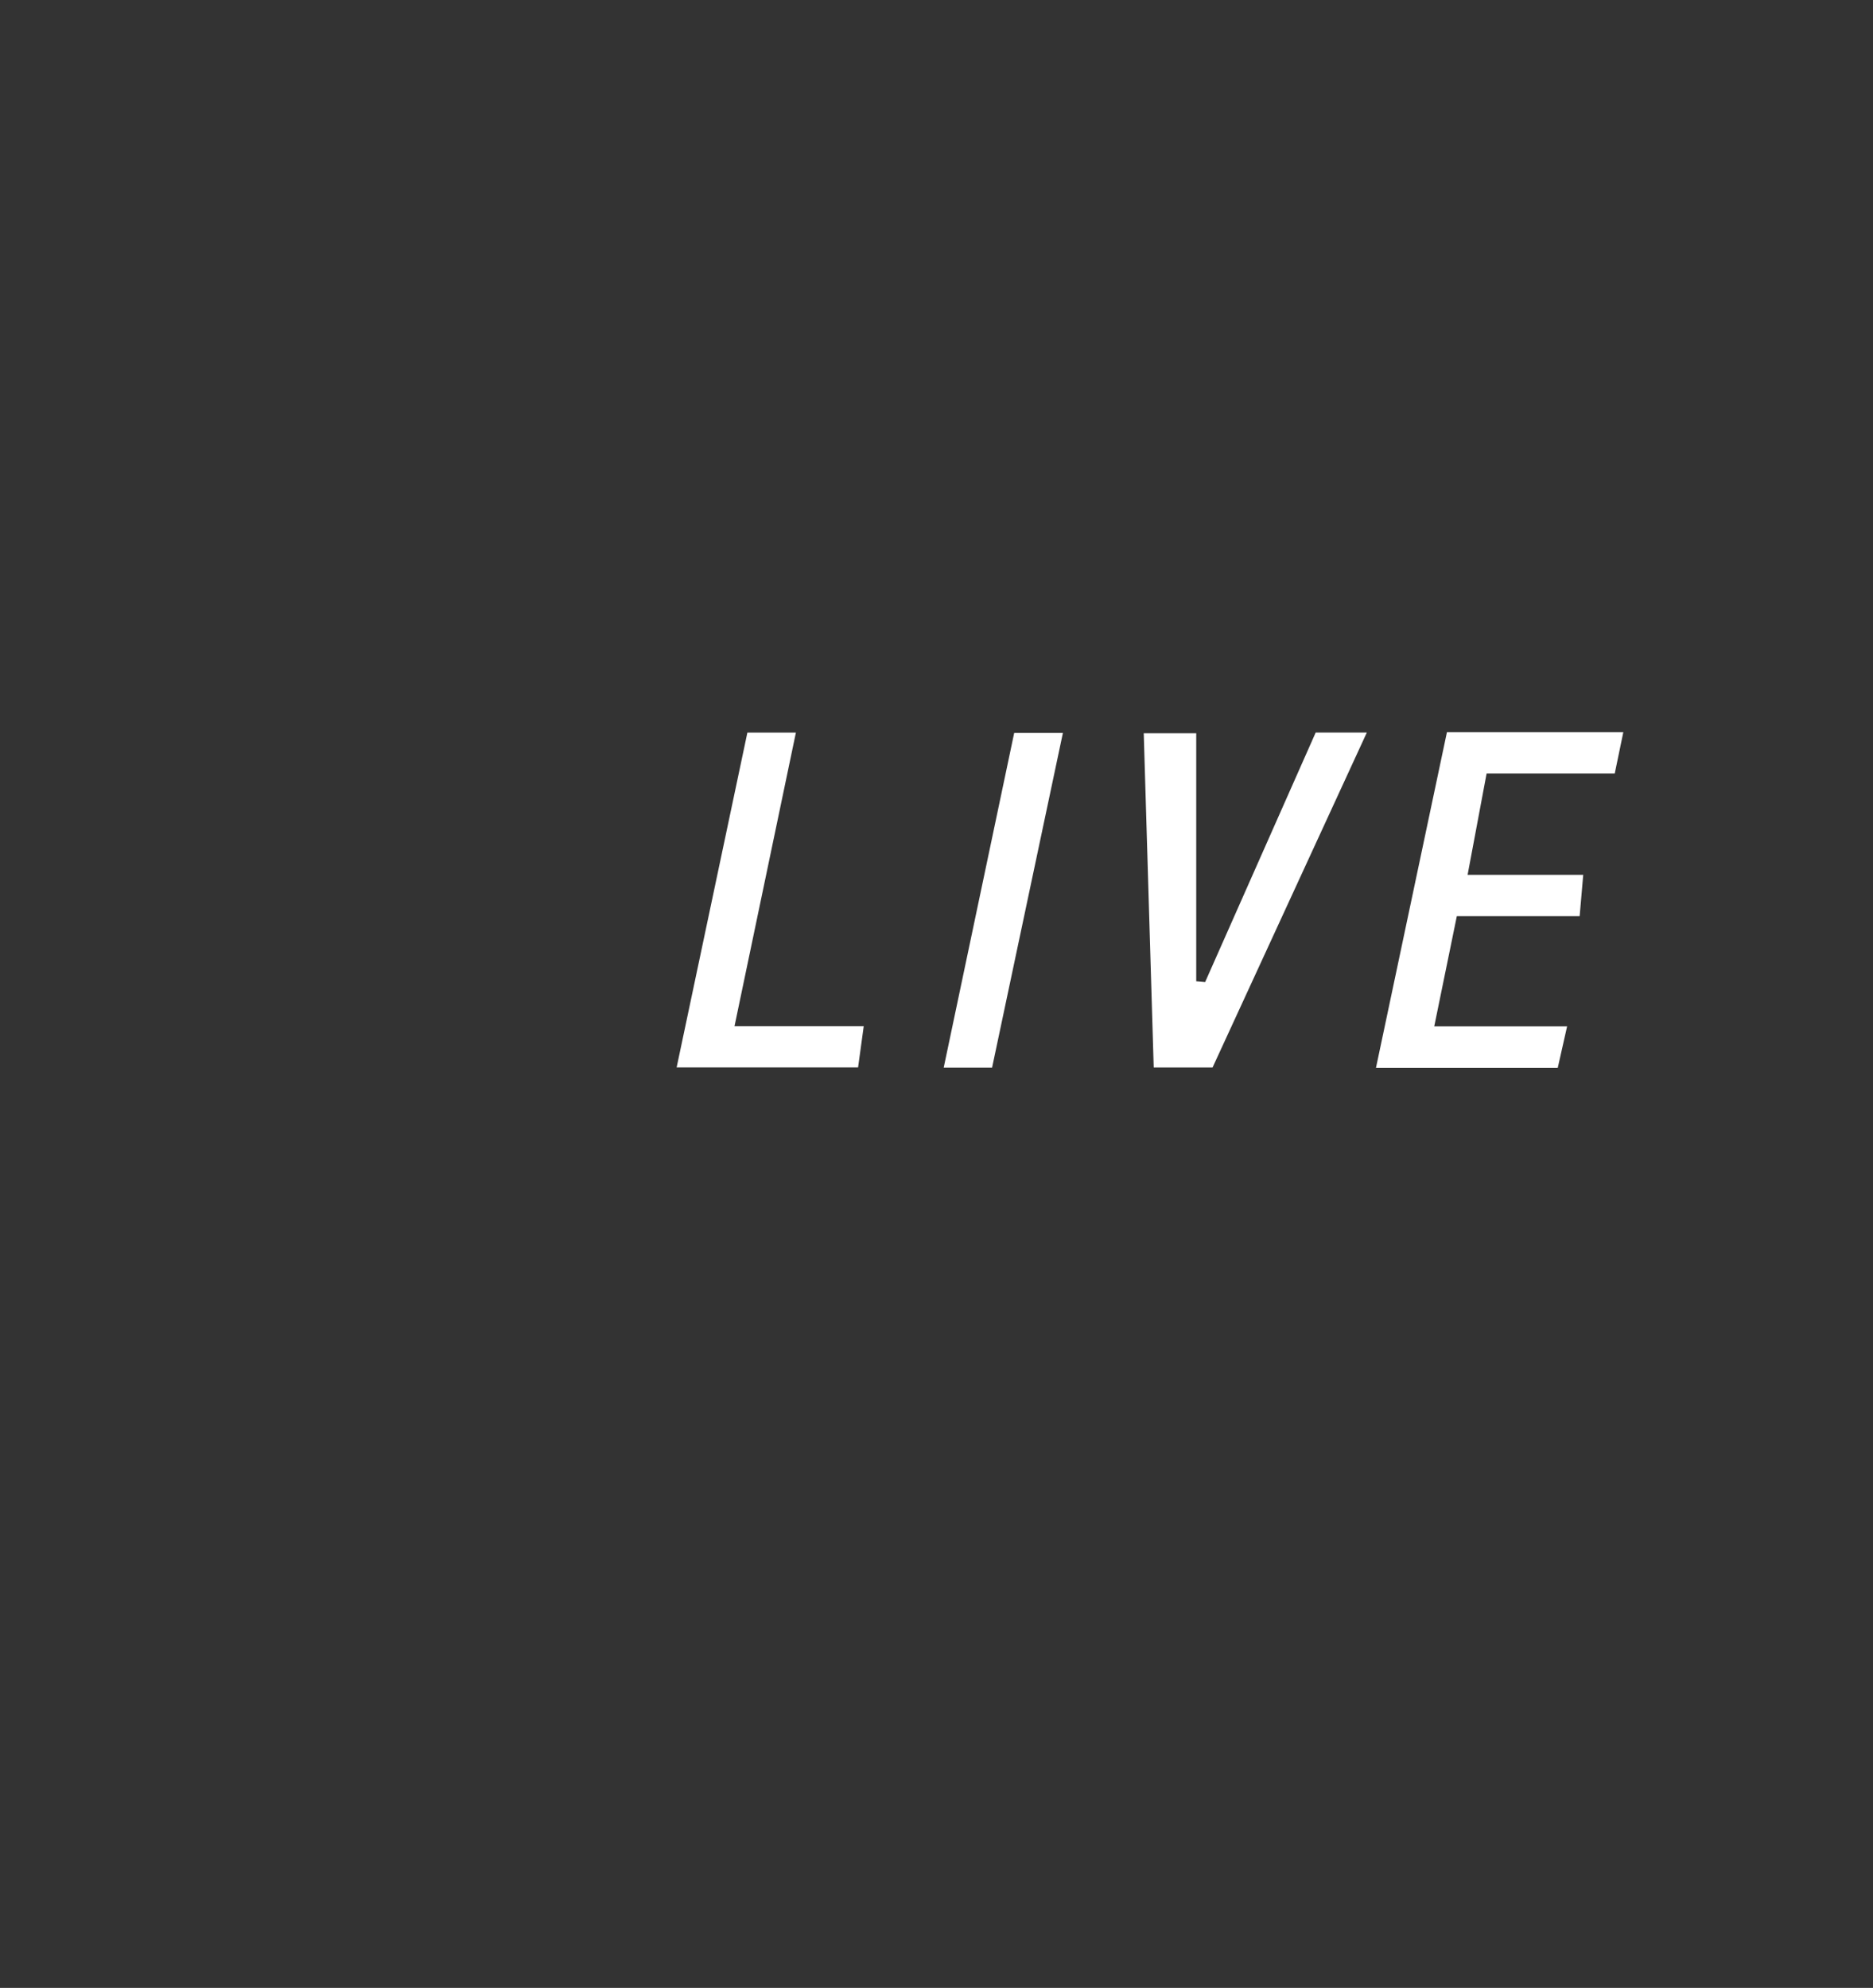 <svg width="278" height="295" viewBox="0 0 278 295" fill="none" xmlns="http://www.w3.org/2000/svg">
<rect x="0" y="0" width="278" height="295" fill="#333333" stroke="none"/>
<path d="M212.88 152.3H232.6C232.05 154.72 231.63 156.59 231.21 158.46H204.23C207.78 141.66 211.27 125.19 214.76 108.66H240.94C240.5 110.77 240.11 112.65 239.67 114.78H220.65C219.72 119.72 218.83 124.48 217.83 129.82H234.99C234.8 132 234.65 133.74 234.46 135.95H216.23C215.09 141.49 214.04 146.62 212.88 152.3Z" fill="white"/>
<path d="M179.96 158.41H171.24C170.75 141.89 170.26 125.5 169.76 108.81H177.55V145.62C177.99 145.66 178.43 145.7 178.87 145.74C184.32 133.44 189.77 121.14 195.28 108.71H202.87C195.17 125.43 187.66 141.73 179.97 158.42L179.96 158.41Z" fill="white"/>
<path d="M128.2 152.28C127.88 154.59 127.63 156.4 127.36 158.4H100.43C103.96 141.71 107.43 125.29 110.93 108.72H118.13C115.09 123.25 112.11 137.51 109.02 152.28H128.21H128.2Z" fill="white"/>
<path d="M150.53 108.771H157.76C154.22 125.501 150.75 141.911 147.25 158.431H140.07C143.59 141.701 147.07 125.211 150.53 108.771Z" fill="white"/>
</svg>
